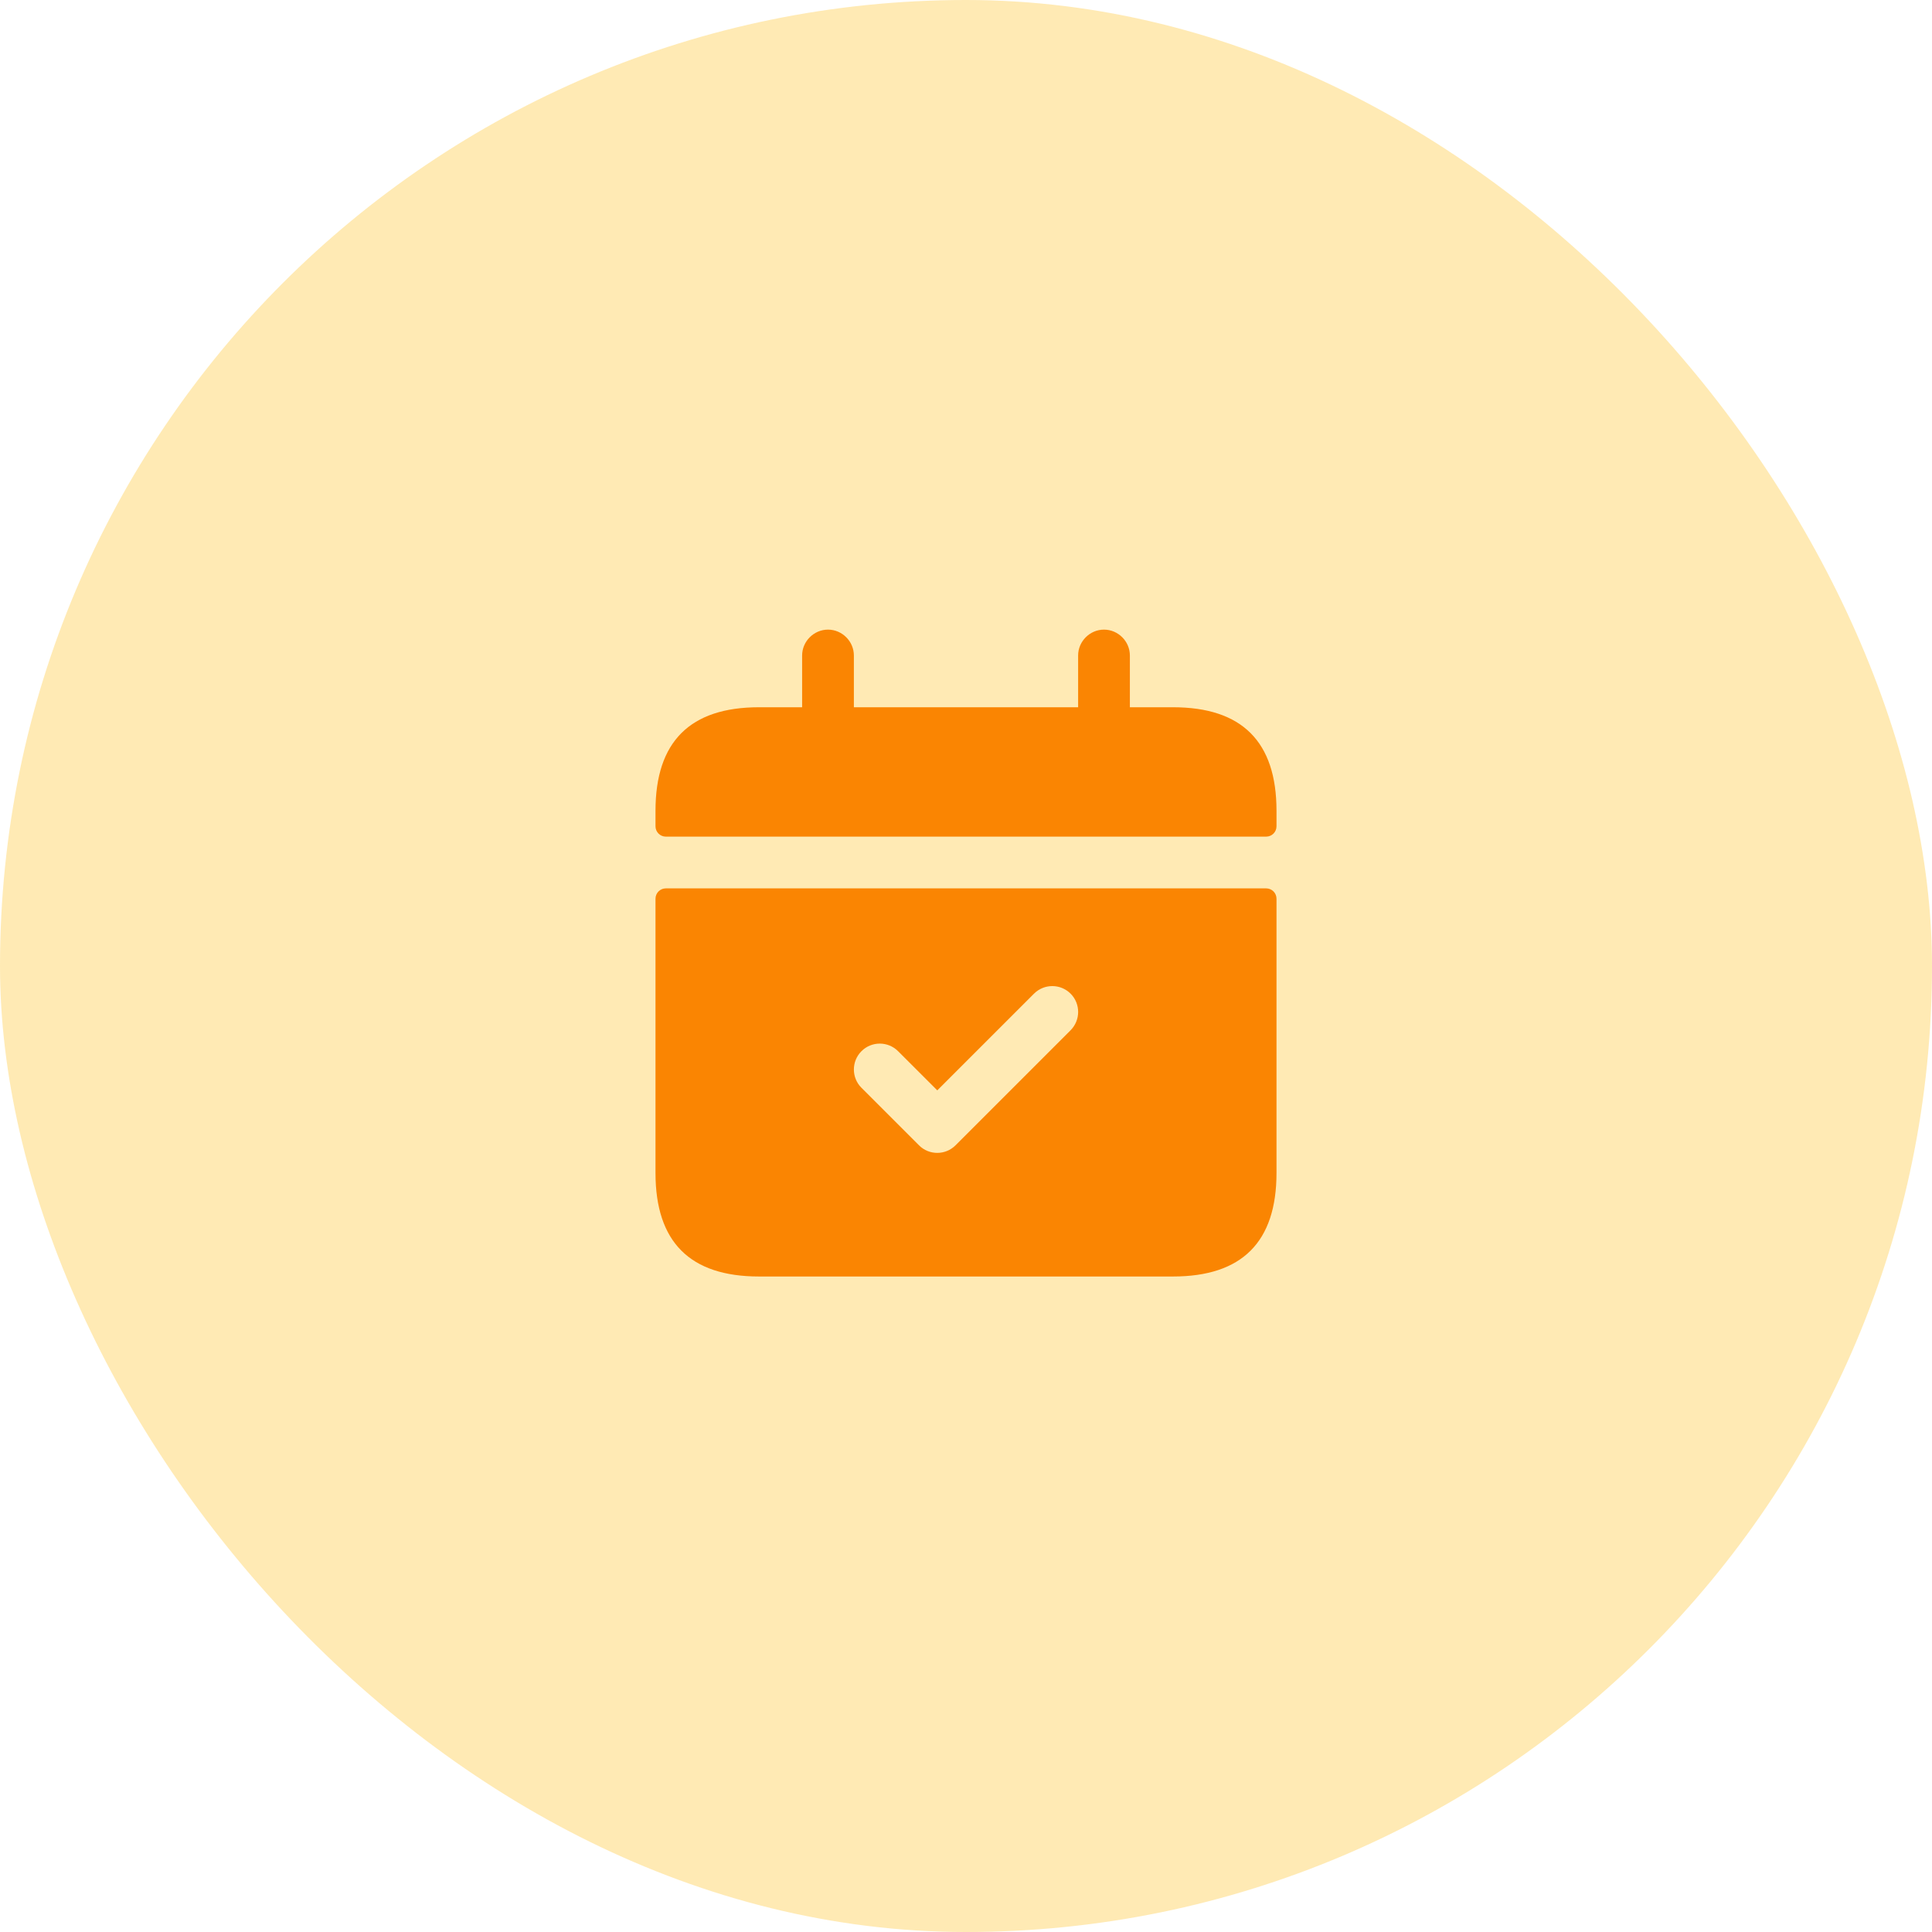 <svg width="56" height="56" viewBox="0 0 56 56" fill="none" xmlns="http://www.w3.org/2000/svg">
<rect opacity="0.3" width="56" height="56" rx="28" fill="#FEB705"/>
<path d="M36.7 25.75H19.3C19.134 25.75 19 25.884 19 26.05V34C19 36 20 37 22 37H34C36 37 37 36 37 34V26.05C37 25.884 36.866 25.75 36.7 25.75ZM31.03 29.864L27.697 33.197C27.551 33.343 27.359 33.417 27.167 33.417C26.975 33.417 26.783 33.344 26.637 33.197L24.97 31.53C24.677 31.238 24.677 30.762 24.97 30.469C25.263 30.176 25.738 30.176 26.031 30.469L27.168 31.605L29.971 28.802C30.264 28.509 30.739 28.509 31.032 28.802C31.325 29.095 31.323 29.571 31.03 29.864ZM37 23.5V23.95C37 24.116 36.866 24.25 36.7 24.25H19.3C19.134 24.25 19 24.116 19 23.95V23.5C19 21.5 20 20.5 22 20.5H23.25V19C23.25 18.59 23.59 18.25 24 18.25C24.41 18.25 24.75 18.59 24.75 19V20.5H31.25V19C31.25 18.59 31.59 18.25 32 18.25C32.41 18.25 32.75 18.59 32.75 19V20.5H34C36 20.5 37 21.5 37 23.5Z" fill="#FA8502"/>
</svg>
